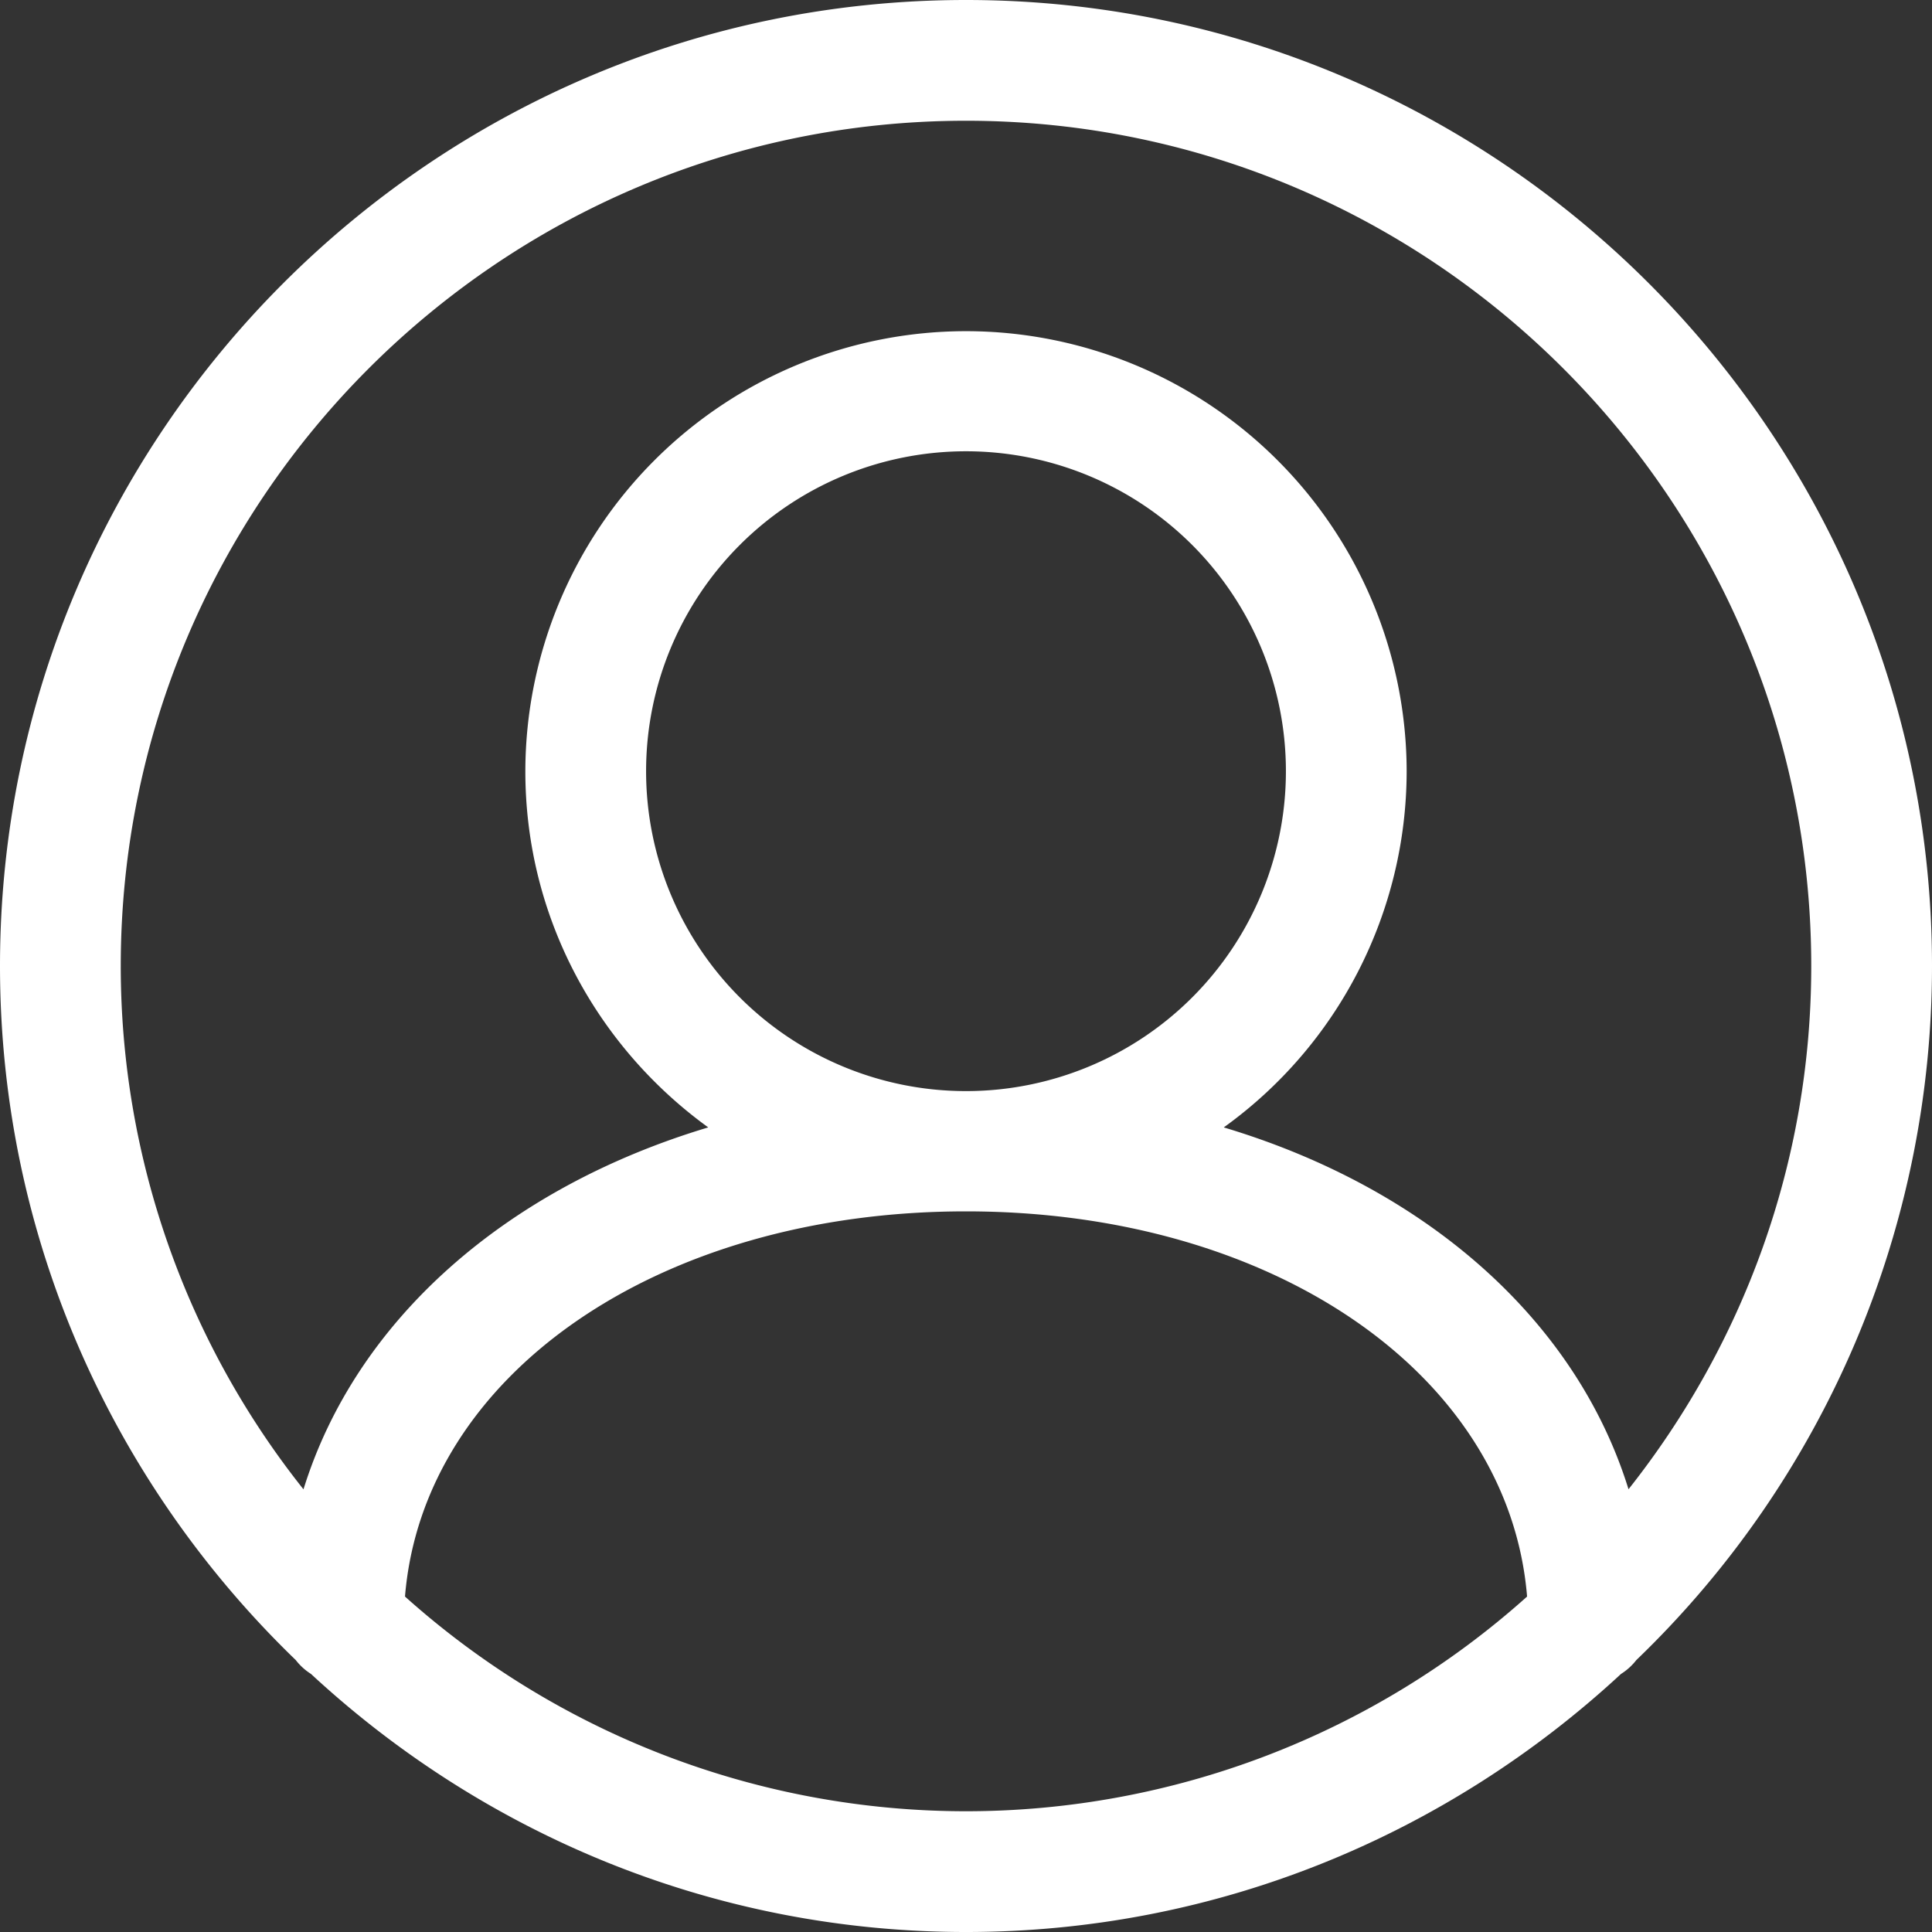 <svg width="24" height="24" fill="none" xmlns="http://www.w3.org/2000/svg"><rect width="100%" height="100%" fill="#333333" stroke="none"/><path d="M24 12c0-6.617-5.383-12-12-12S0 5.383 0 12c0 3.384 1.413 6.439 3.674 8.622a.733.733 0 0 0 .189.172C6.003 22.777 8.858 24 12 24c3.142 0 5.996-1.223 8.137-3.206a.734.734 0 0 0 .19-.172A11.958 11.958 0 0 0 24 12zM12 1.5c5.79 0 10.5 4.71 10.5 10.5 0 2.455-.853 4.71-2.27 6.5-.65-2.097-2.508-3.74-5.028-4.495a5.455 5.455 0 0 0 2.272-4.424A5.476 5.476 0 0 0 12 4.114a5.476 5.476 0 0 0-5.474 5.467c0 1.82.899 3.43 2.272 4.424-2.52.756-4.377 2.398-5.028 4.496A10.44 10.44 0 0 1 1.5 12C1.5 6.21 6.21 1.5 12 1.5zM8.026 9.58a3.974 3.974 0 0 1 7.948 0 3.974 3.974 0 0 1-7.948 0zM5.031 19.833c.225-2.75 3.141-4.785 6.969-4.785 3.828 0 6.744 2.035 6.97 4.785A10.445 10.445 0 0 1 12 22.5a10.445 10.445 0 0 1-6.97-2.668z" fill="#fff"/></svg>